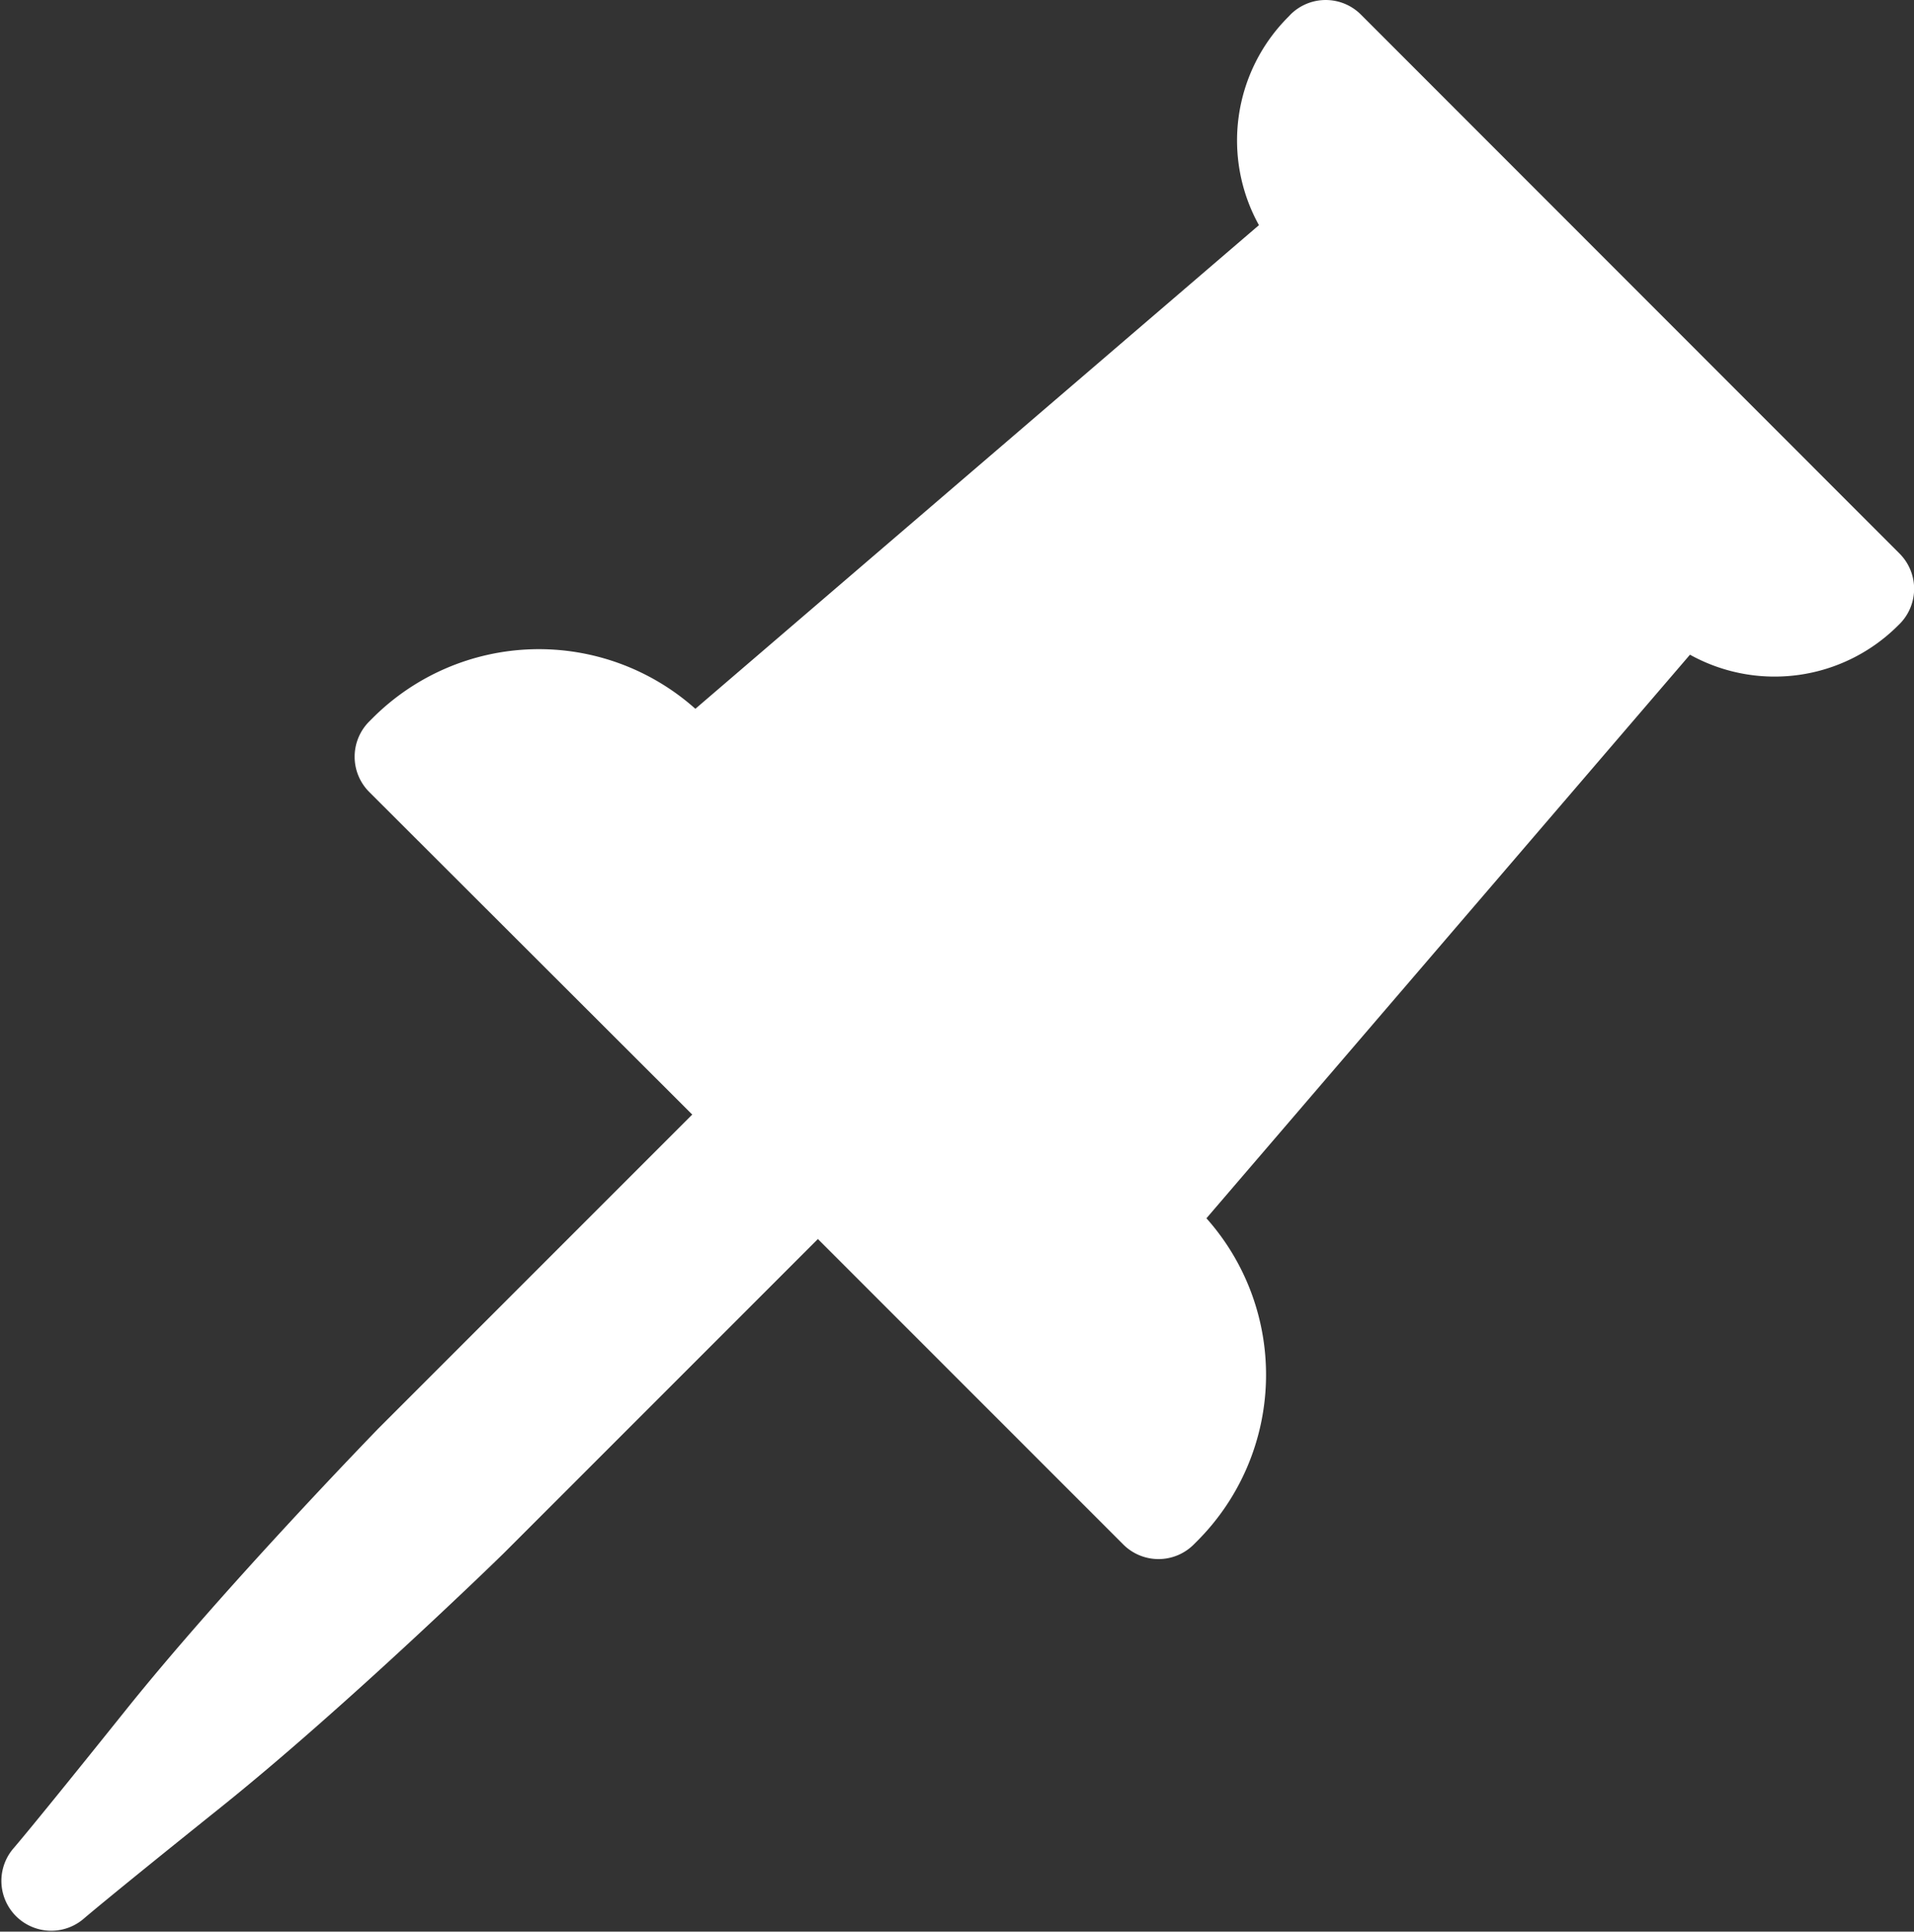 <svg xmlns="http://www.w3.org/2000/svg" width="15.857" height="16" viewBox="0 0 15.857 16">
  <rect x="0" y="0" width="15.857" height="16" fill="#333333" stroke="none"/>
  <path id="icon_subscript" d="M16.6,4.583,12.14.121a.413.413,0,0,0-.584,0L11.538.14a1.447,1.447,0,0,0-.243,1.725L6.626,5.871a1.948,1.948,0,0,0-2.674.077l-.028.028a.413.413,0,0,0,0,.584L6.6,9.232l-2.6,2.6c-.052.054-1.284,1.323-2.094,2.334-.771.962-.924,1.138-.932,1.147a.413.413,0,0,0,.582.582c.007-.006.179-.156,1.147-.932,1.01-.81,2.28-2.042,2.338-2.1l2.6-2.6,2.53,2.53a.413.413,0,0,0,.584,0l.028-.028a1.948,1.948,0,0,0,.077-2.674l4.006-4.668a1.447,1.447,0,0,0,1.725-.243l.019-.019A.413.413,0,0,0,16.6,4.583Z" transform="translate(-0.865 0)" fill="#fff"/>
</svg>
